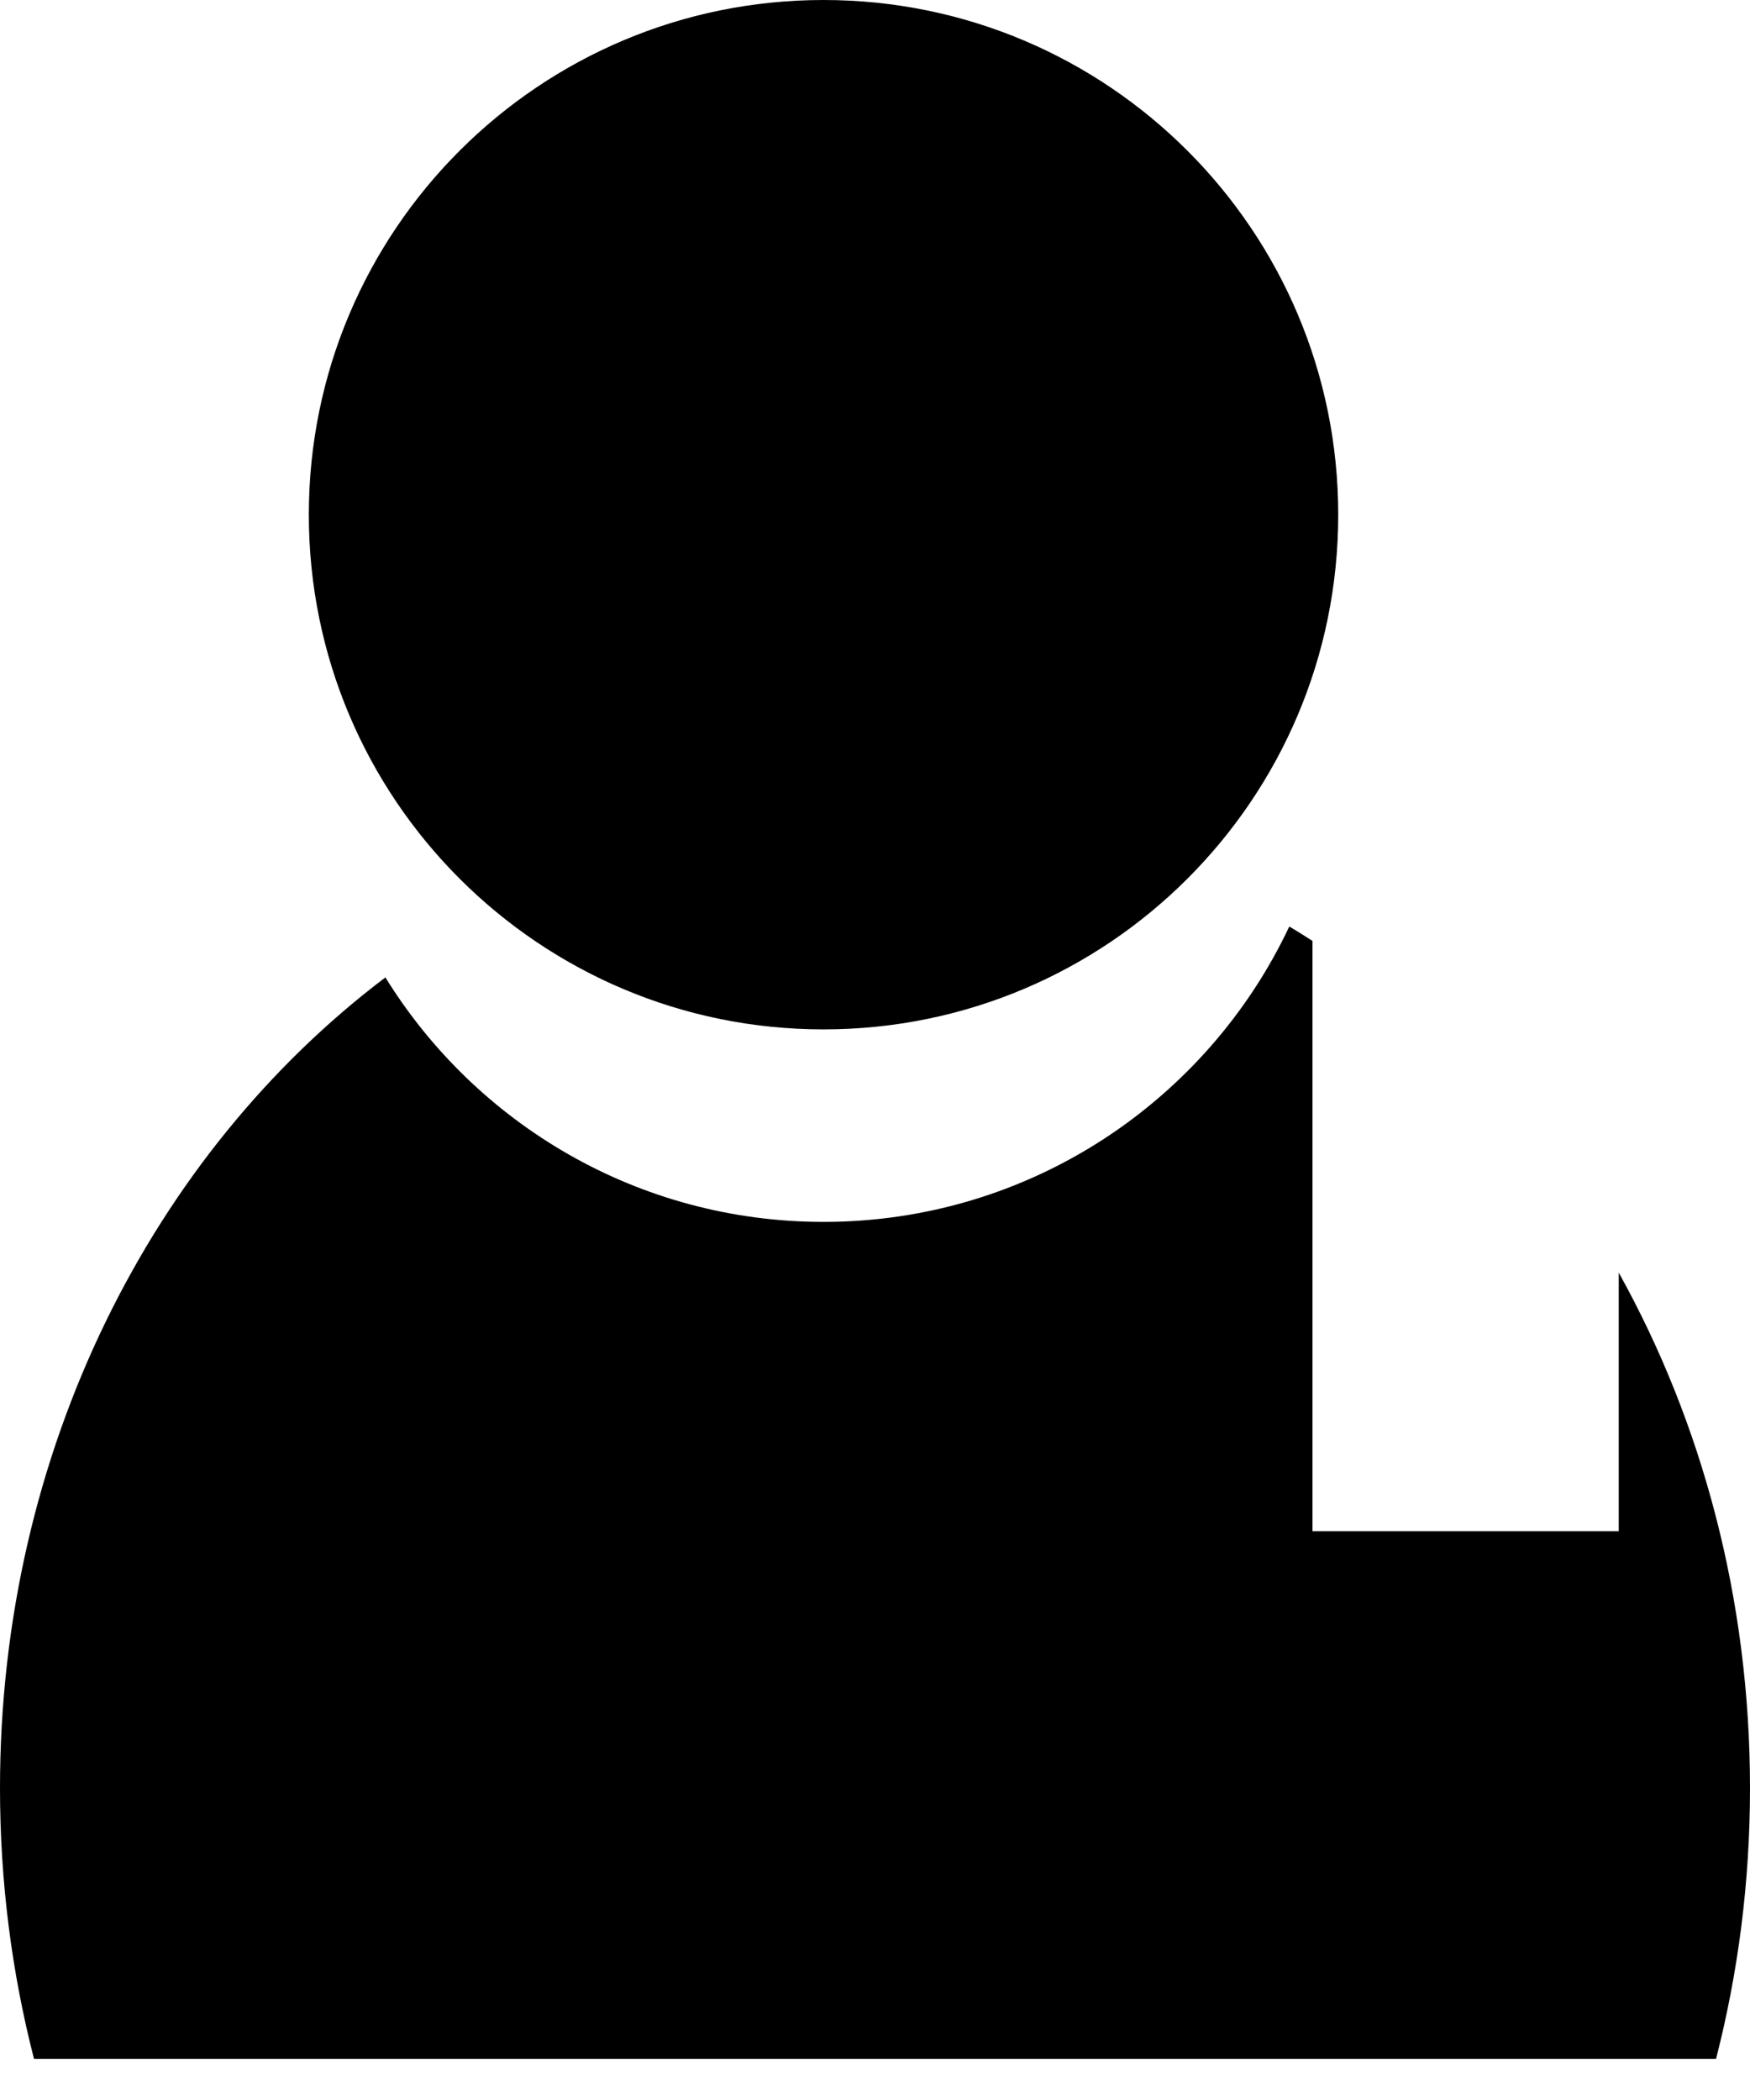 <svg width="40" height="48" viewBox="0 0 40 48" xmlns="http://www.w3.org/2000/svg">
<path fill-rule="evenodd" clip-rule="evenodd" d="M30.588 11.765C30.588 18.262 25.321 23.529 18.823 23.529C12.326 23.529 7.059 18.262 7.059 11.765C7.059 5.267 12.326 0 18.823 0C25.321 0 30.588 5.267 30.588 11.765ZM18.823 27.929C23.528 27.929 27.588 25.167 29.47 21.177C29.648 21.284 29.825 21.394 30 21.507V35H37V29.089C38.902 32.509 40 36.546 40 40.87C40 43.017 39.729 45.093 39.224 47.059H0.777C0.271 45.093 0 43.017 0 40.87C0 33.158 3.494 26.359 8.809 22.341C10.882 25.694 14.592 27.929 18.823 27.929Z" />
</svg>
